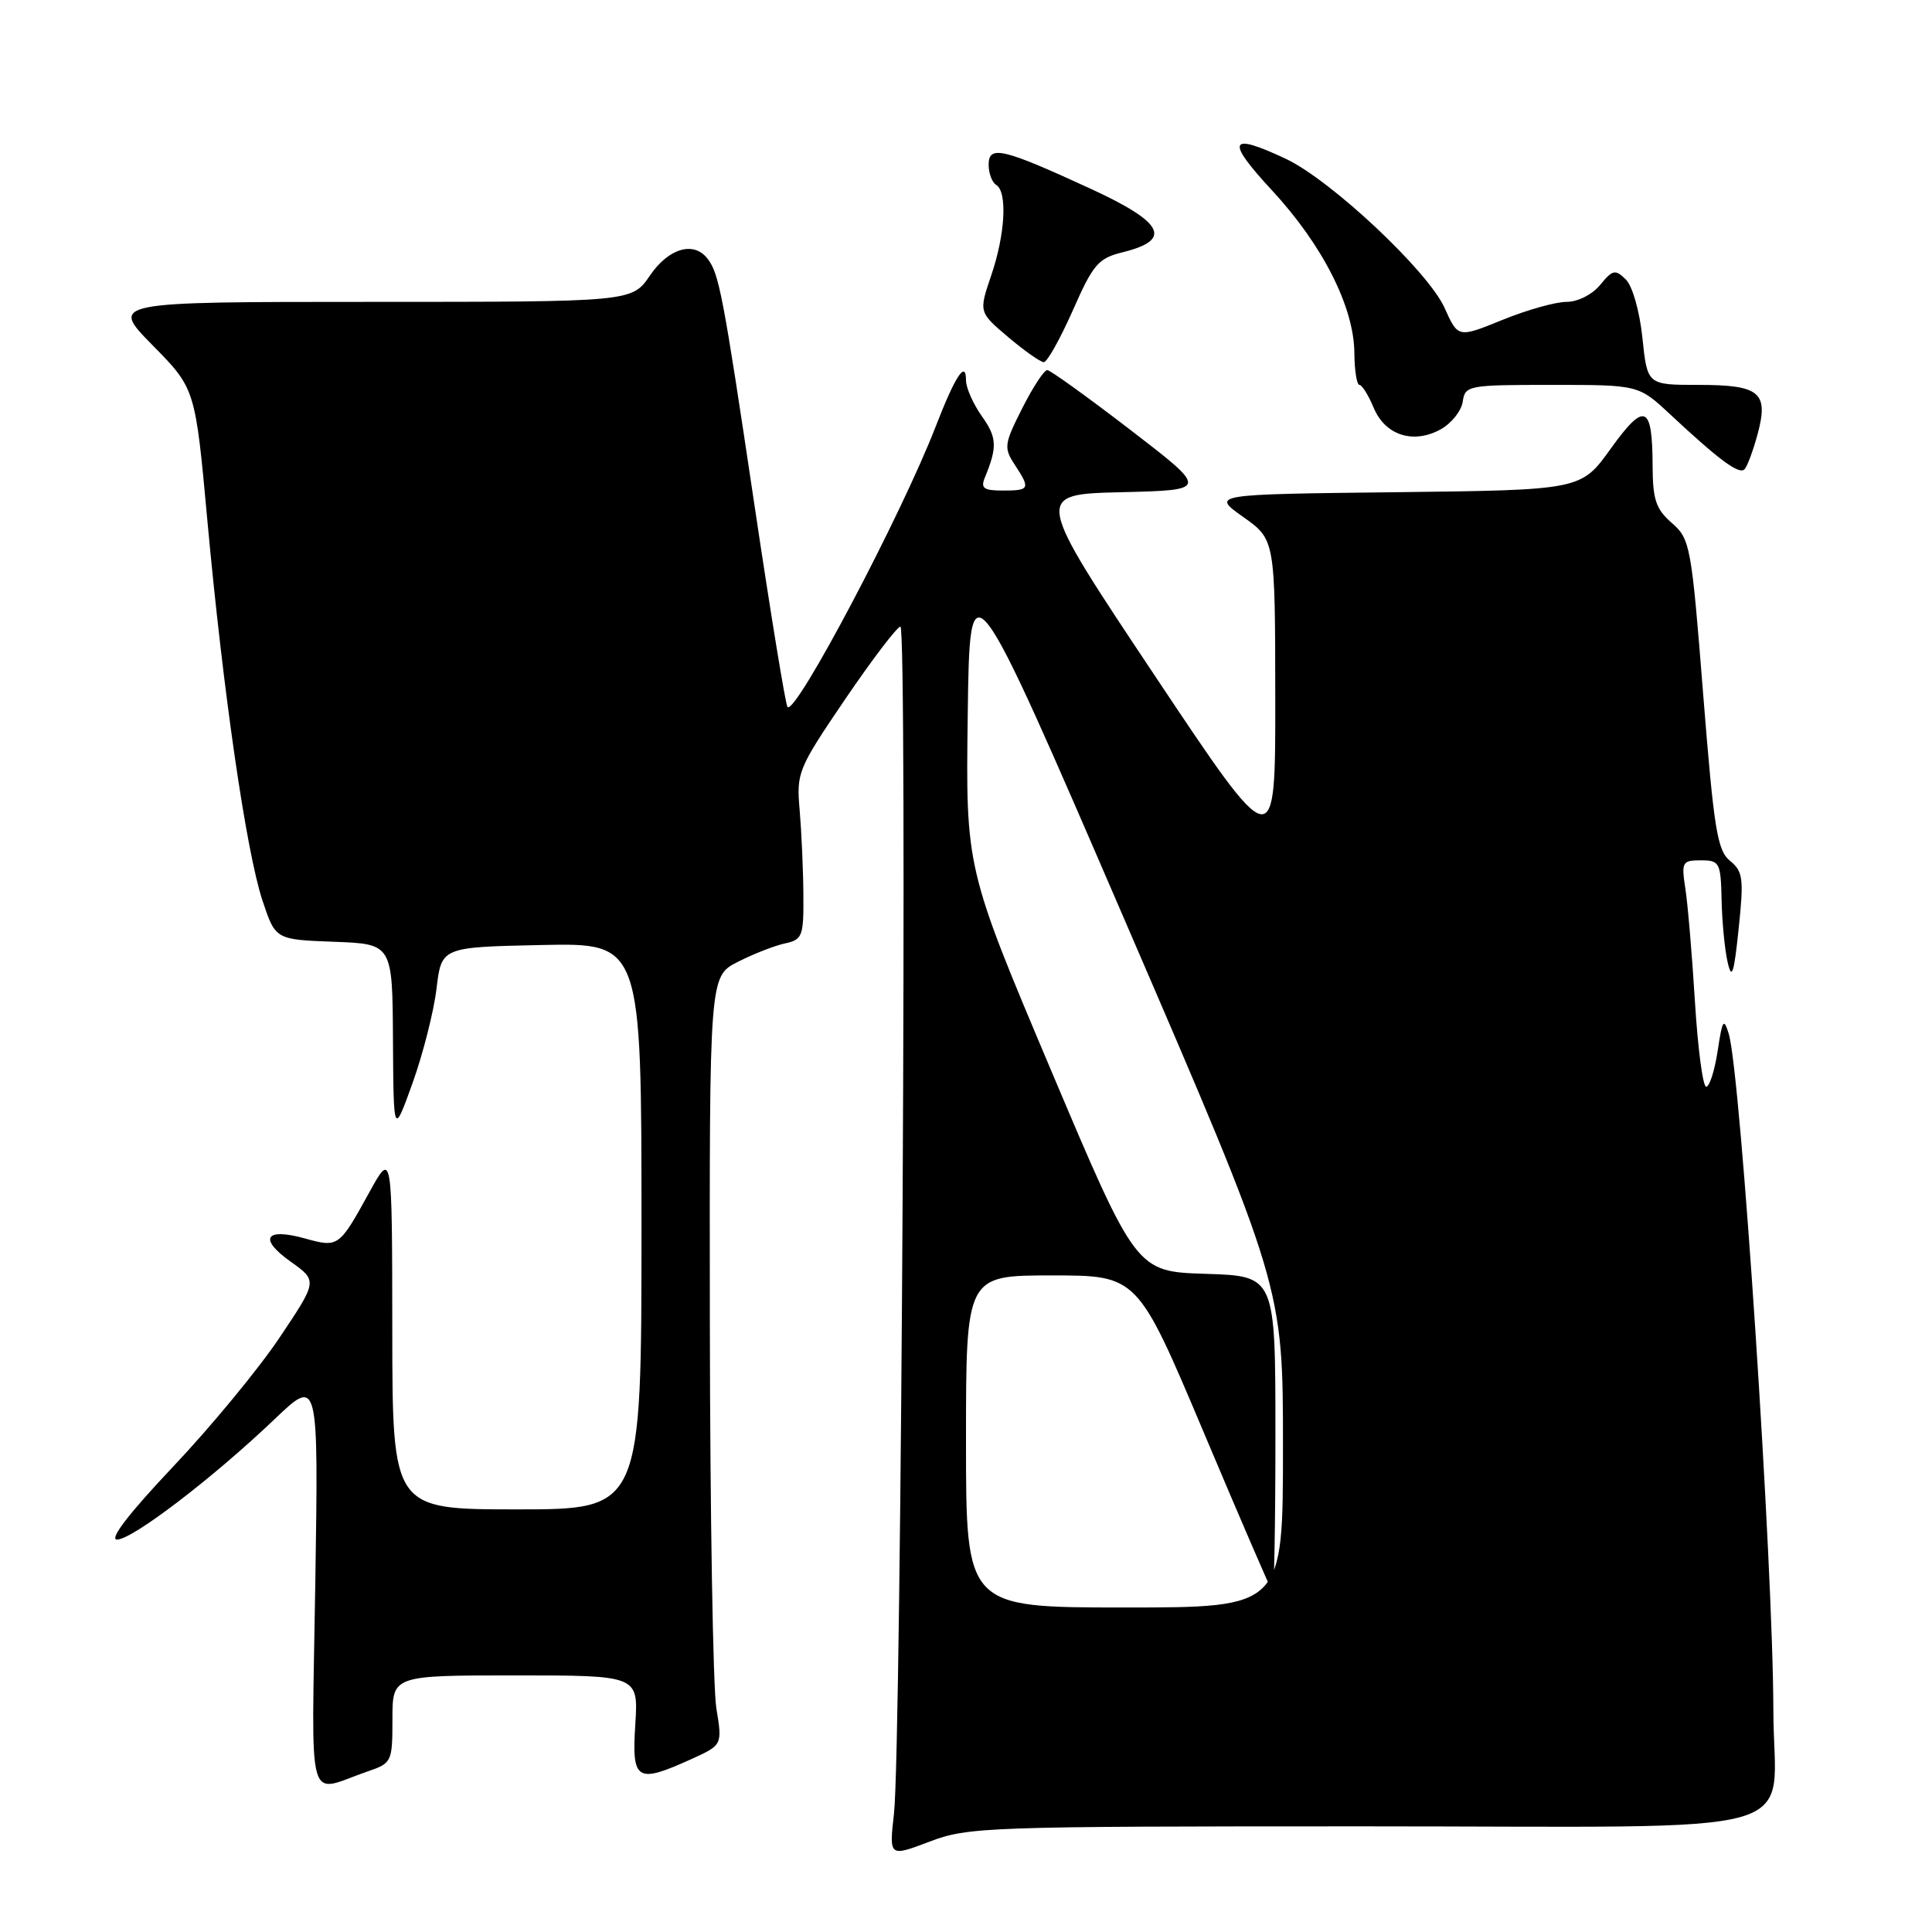 <?xml version="1.0" encoding="UTF-8" standalone="no"?>
<!DOCTYPE svg PUBLIC "-//W3C//DTD SVG 1.1//EN" "http://www.w3.org/Graphics/SVG/1.1/DTD/svg11.dtd" >
<svg xmlns="http://www.w3.org/2000/svg" xmlns:xlink="http://www.w3.org/1999/xlink" version="1.1" viewBox="0 0 256 256">
 <g >
 <path fill="currentColor"
d=" M 180.77 242.00 C 241.40 242.00 235.01 243.81 234.98 226.68 C 234.94 207.17 230.67 142.34 229.07 137.00 C 228.41 134.82 228.22 135.11 227.60 139.25 C 227.20 141.86 226.52 144.00 226.08 144.00 C 225.64 144.00 224.97 138.94 224.59 132.75 C 224.21 126.56 223.64 119.81 223.32 117.75 C 222.78 114.22 222.90 114.00 225.37 114.00 C 227.86 114.00 228.01 114.28 228.12 119.25 C 228.18 122.14 228.54 125.85 228.92 127.50 C 229.47 129.91 229.76 129.04 230.38 123.06 C 231.08 116.39 230.96 115.47 229.23 114.06 C 227.55 112.70 227.10 109.86 225.68 92.00 C 224.12 72.27 223.96 71.42 221.53 69.30 C 219.42 67.47 219.00 66.21 218.98 61.80 C 218.96 53.61 217.94 53.18 213.43 59.45 C 209.50 64.93 209.50 64.93 185.00 65.22 C 160.50 65.50 160.50 65.50 164.73 68.50 C 168.96 71.50 168.96 71.50 168.98 92.50 C 169.00 113.50 169.00 113.50 153.00 89.50 C 137.00 65.50 137.00 65.50 148.58 65.22 C 160.15 64.94 160.15 64.94 149.83 57.00 C 144.15 52.64 139.17 49.05 138.77 49.04 C 138.36 49.02 136.87 51.29 135.46 54.08 C 133.06 58.82 132.99 59.33 134.44 61.55 C 136.56 64.78 136.46 65.00 132.89 65.00 C 130.33 65.00 129.91 64.70 130.51 63.25 C 132.17 59.22 132.10 57.95 130.10 55.15 C 128.95 53.52 128.00 51.38 128.00 50.40 C 128.00 47.65 126.58 49.81 123.99 56.50 C 119.44 68.25 105.44 94.77 104.35 93.69 C 104.10 93.43 102.12 81.36 99.96 66.86 C 95.79 38.90 95.28 36.22 93.73 34.25 C 91.90 31.91 88.58 32.90 86.12 36.51 C 83.74 40.00 83.74 40.00 49.15 40.00 C 14.56 40.00 14.56 40.00 20.22 45.75 C 25.88 51.50 25.88 51.50 27.48 69.00 C 29.57 91.77 32.63 112.84 34.78 119.33 C 36.50 124.50 36.50 124.50 44.25 124.79 C 52.00 125.08 52.00 125.08 52.07 137.79 C 52.15 150.50 52.15 150.50 54.67 143.50 C 56.05 139.65 57.48 134.03 57.84 131.00 C 58.50 125.50 58.50 125.50 71.75 125.22 C 85.00 124.94 85.00 124.94 85.00 162.47 C 85.00 200.00 85.00 200.00 68.50 200.00 C 52.00 200.00 52.00 200.00 51.98 176.25 C 51.96 152.50 51.96 152.50 48.93 158.00 C 44.93 165.27 44.84 165.33 40.40 164.10 C 35.13 162.64 34.22 164.13 38.52 167.18 C 42.08 169.72 42.08 169.72 37.05 177.23 C 34.28 181.37 27.92 189.08 22.91 194.37 C 17.07 200.55 14.42 204.00 15.51 204.00 C 17.54 204.00 28.18 195.87 36.35 188.08 C 42.20 182.50 42.20 182.50 41.78 209.76 C 41.30 240.48 40.48 237.55 48.75 234.71 C 51.91 233.63 52.00 233.45 52.00 227.80 C 52.00 222.00 52.00 222.00 68.30 222.00 C 84.59 222.00 84.59 222.00 84.18 228.50 C 83.70 235.98 84.35 236.38 91.61 233.09 C 95.72 231.22 95.72 231.22 94.92 226.36 C 94.48 223.69 94.09 200.77 94.06 175.44 C 94.00 129.37 94.00 129.37 97.75 127.46 C 99.81 126.41 102.62 125.31 104.00 125.01 C 106.33 124.51 106.50 124.08 106.45 118.49 C 106.43 115.19 106.20 110.18 105.96 107.35 C 105.52 102.37 105.72 101.88 112.00 92.63 C 115.58 87.37 118.87 83.05 119.31 83.03 C 120.25 83.00 119.44 231.54 118.46 240.28 C 117.81 246.06 117.81 246.06 123.16 244.03 C 128.28 242.08 130.65 242.00 180.77 242.00 Z  M 232.88 57.57 C 234.39 51.98 233.21 51.00 225.02 51.00 C 218.28 51.00 218.28 51.00 217.63 44.78 C 217.26 41.23 216.31 37.90 215.43 37.03 C 214.03 35.66 213.68 35.73 212.03 37.75 C 210.97 39.04 209.06 40.00 207.57 40.00 C 206.13 40.00 202.31 41.07 199.08 42.39 C 193.20 44.78 193.20 44.78 191.41 40.79 C 189.21 35.92 176.36 23.86 170.37 21.04 C 162.81 17.49 162.36 18.54 168.55 25.23 C 175.24 32.45 179.41 40.67 179.46 46.75 C 179.48 49.08 179.78 51.00 180.13 51.00 C 180.47 51.00 181.32 52.36 182.01 54.01 C 183.53 57.69 187.30 58.90 190.93 56.87 C 192.34 56.08 193.64 54.44 193.82 53.22 C 194.13 51.07 194.53 51.00 205.63 51.00 C 217.12 51.00 217.12 51.00 221.31 54.91 C 227.83 60.99 230.44 62.92 231.16 62.18 C 231.52 61.81 232.29 59.73 232.88 57.57 Z  M 142.14 41.16 C 144.86 34.98 145.52 34.22 148.82 33.41 C 155.41 31.77 154.21 29.47 144.45 24.98 C 132.83 19.63 131.00 19.21 131.00 21.83 C 131.00 22.96 131.45 24.16 132.00 24.50 C 133.51 25.43 133.20 31.05 131.34 36.50 C 129.69 41.36 129.69 41.36 133.59 44.67 C 135.74 46.48 137.86 47.98 138.31 47.99 C 138.75 47.99 140.47 44.92 142.14 41.16 Z  M 128.00 191.00 C 128.00 169.00 128.00 169.00 139.36 169.00 C 150.72 169.00 150.72 169.00 159.48 189.75 C 164.29 201.16 168.41 210.69 168.62 210.92 C 168.83 211.15 169.00 201.83 169.00 190.20 C 169.00 169.08 169.00 169.08 159.77 168.79 C 150.55 168.50 150.55 168.50 139.25 141.77 C 127.96 115.05 127.96 115.05 128.23 94.70 C 128.50 74.36 128.50 74.36 149.25 122.43 C 170.00 170.50 170.00 170.50 170.00 191.75 C 170.00 213.00 170.00 213.00 149.00 213.00 C 128.00 213.00 128.00 213.00 128.00 191.00 Z "/>
</g>
</svg>